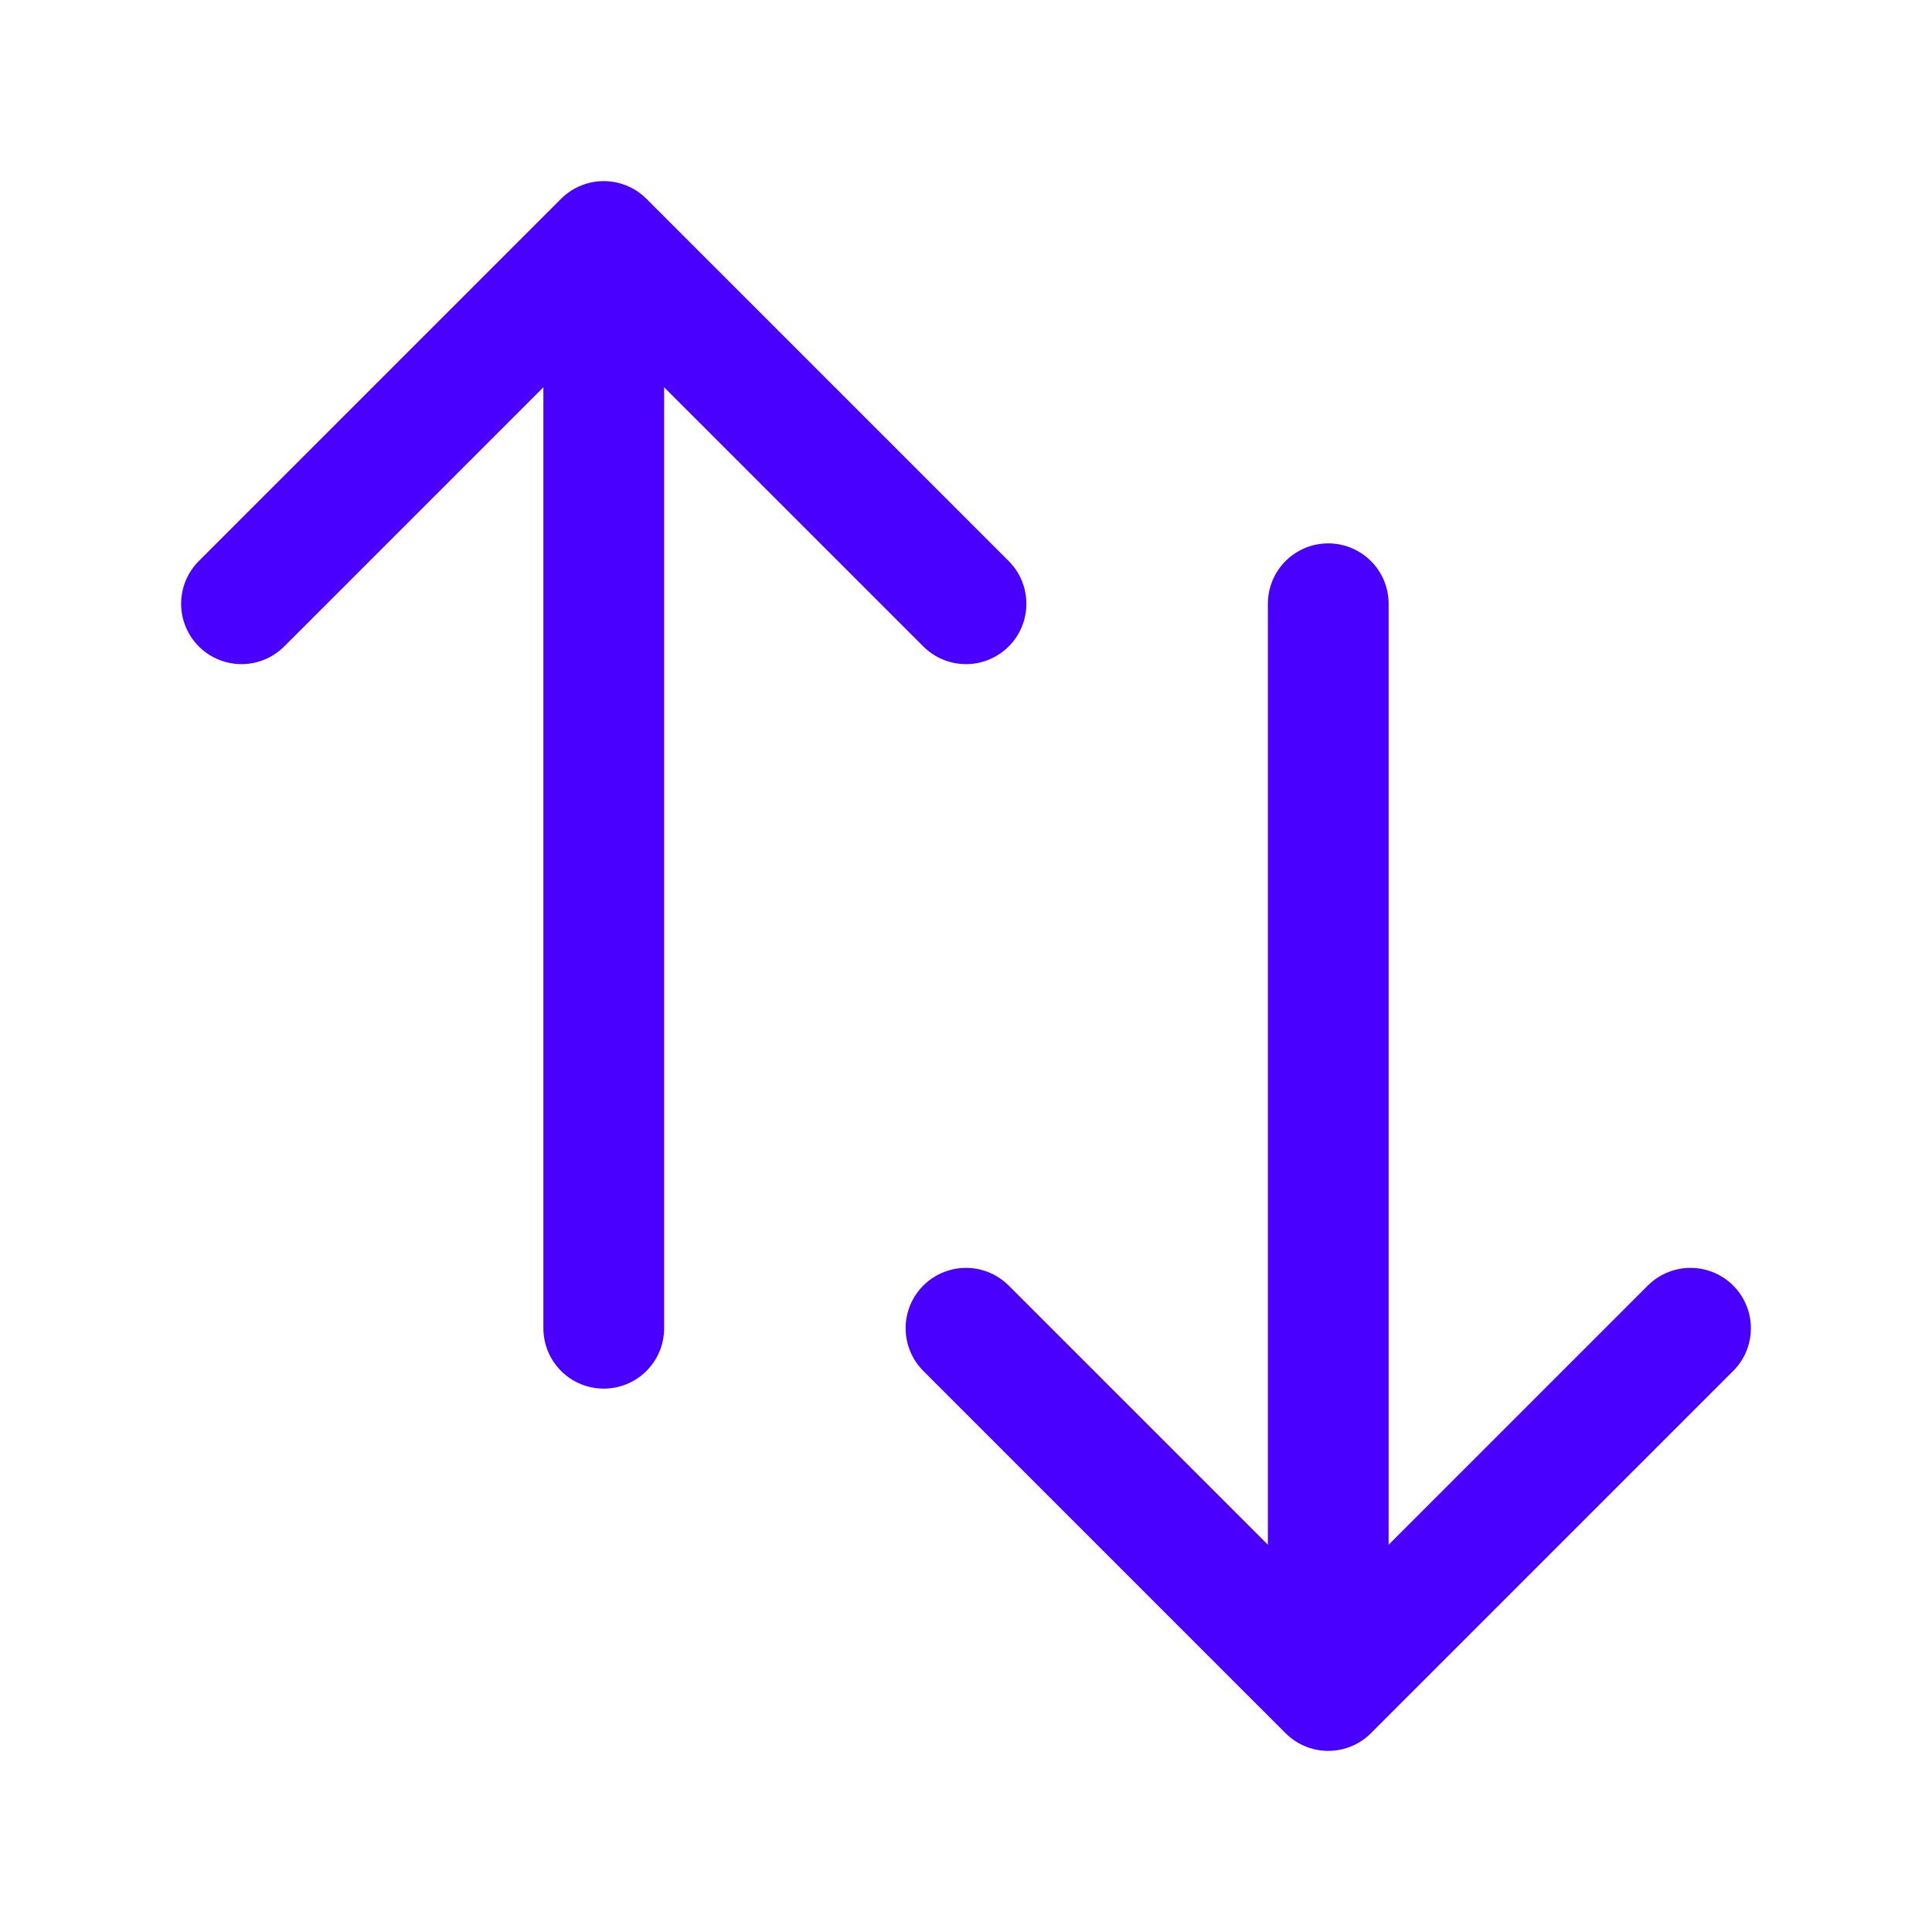 <svg xmlns="http://www.w3.org/2000/svg" fill="none" viewBox="0 0 24 24" stroke-width="1.5" stroke="#4a00ff" class="size-6">
  <path stroke-linecap="round" stroke-linejoin="round" d="M3 7.5 7.5 3m0 0L12 7.5M7.5 3v13.5m13.5 0L16.5 21m0 0L12 16.5m4.5 4.5V7.5" />
</svg>